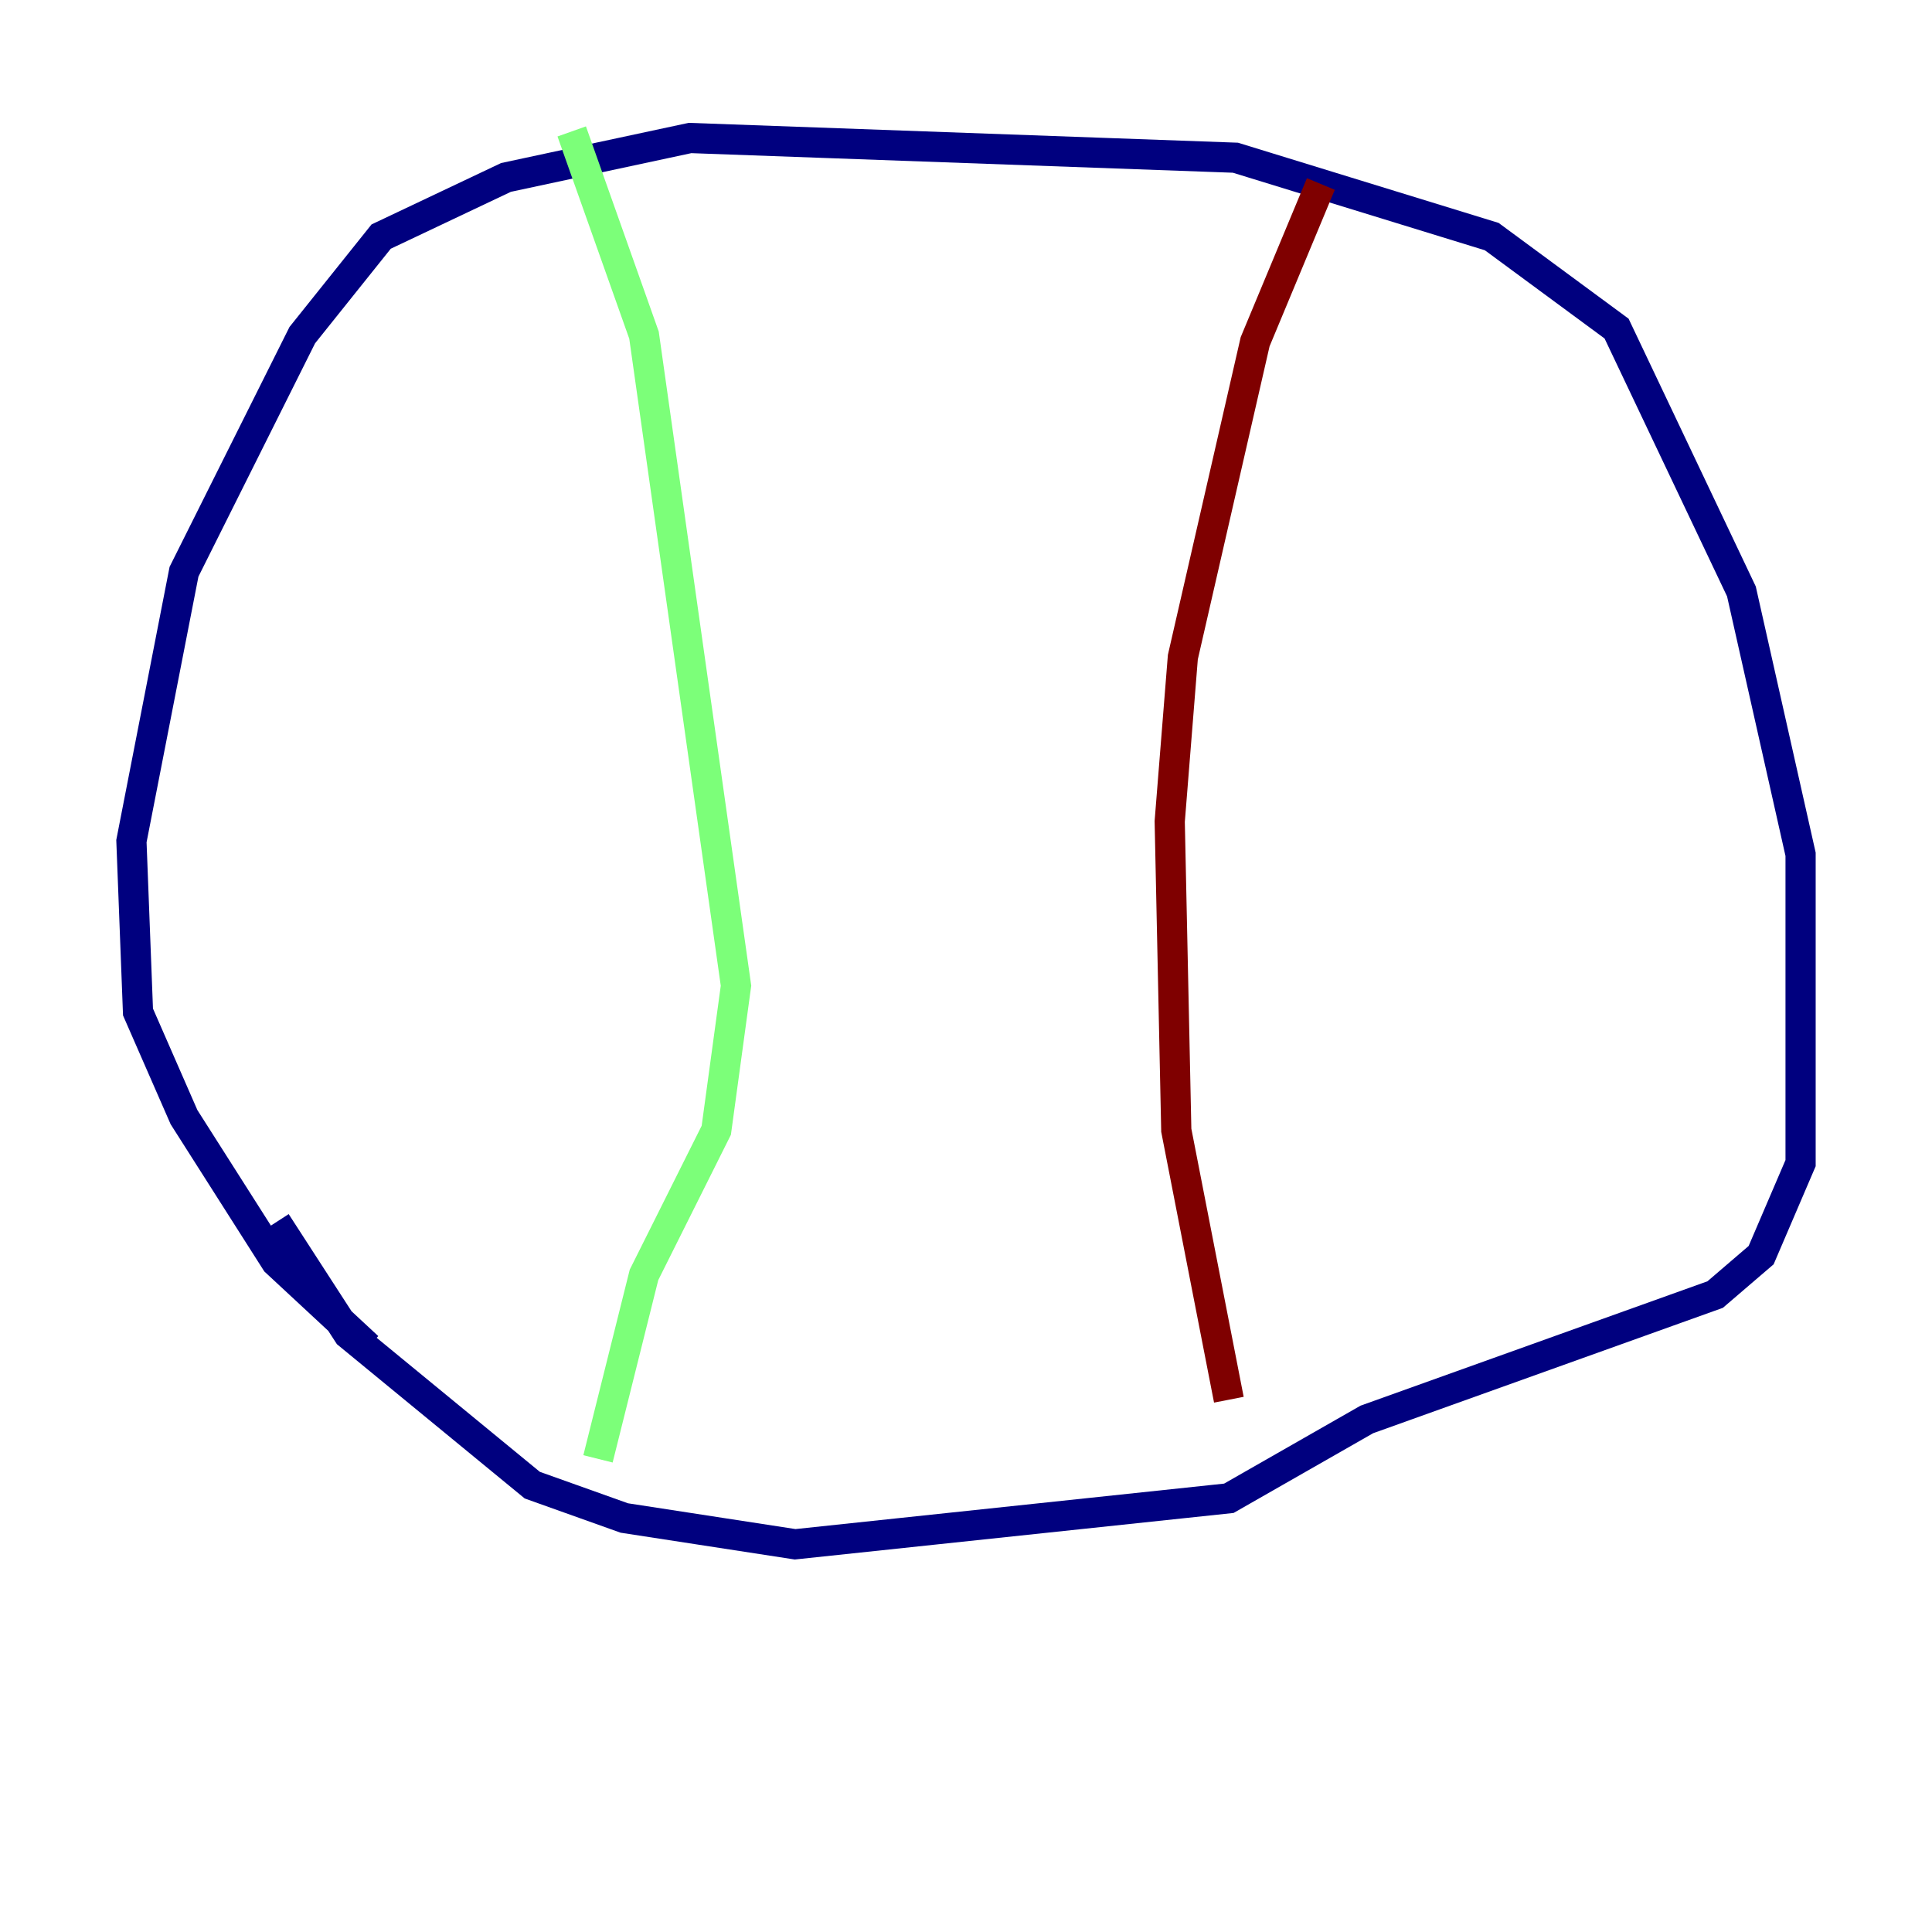 <?xml version="1.0" encoding="utf-8" ?>
<svg baseProfile="tiny" height="128" version="1.2" viewBox="0,0,128,128" width="128" xmlns="http://www.w3.org/2000/svg" xmlns:ev="http://www.w3.org/2001/xml-events" xmlns:xlink="http://www.w3.org/1999/xlink"><defs /><polyline fill="none" points="24.381,89.252 18.286,83.592 12.191,74.014 9.143,67.048 8.707,55.728 12.191,37.878 20.027,22.204 25.252,15.674 33.524,11.755 45.714,9.143 81.85,10.449 98.83,15.674 107.102,21.769 115.374,39.184 119.293,56.599 119.293,77.061 116.68,83.156 113.633,85.769 90.558,94.041 81.415,99.265 52.68,102.313 41.361,100.571 35.265,98.395 23.075,88.381 18.286,80.98" stroke="#00007f" stroke-width="2" /><polyline fill="none" points="37.878,8.707 42.667,22.204 48.762,65.306 47.456,74.884 42.667,84.463 39.619,96.653" stroke="#7cff79" stroke-width="2" /><polyline fill="none" points="87.51,12.191 83.156,22.64 78.367,43.537 77.497,54.422 77.932,74.884 81.415,92.735" stroke="#7f0000" stroke-width="2" /></svg>